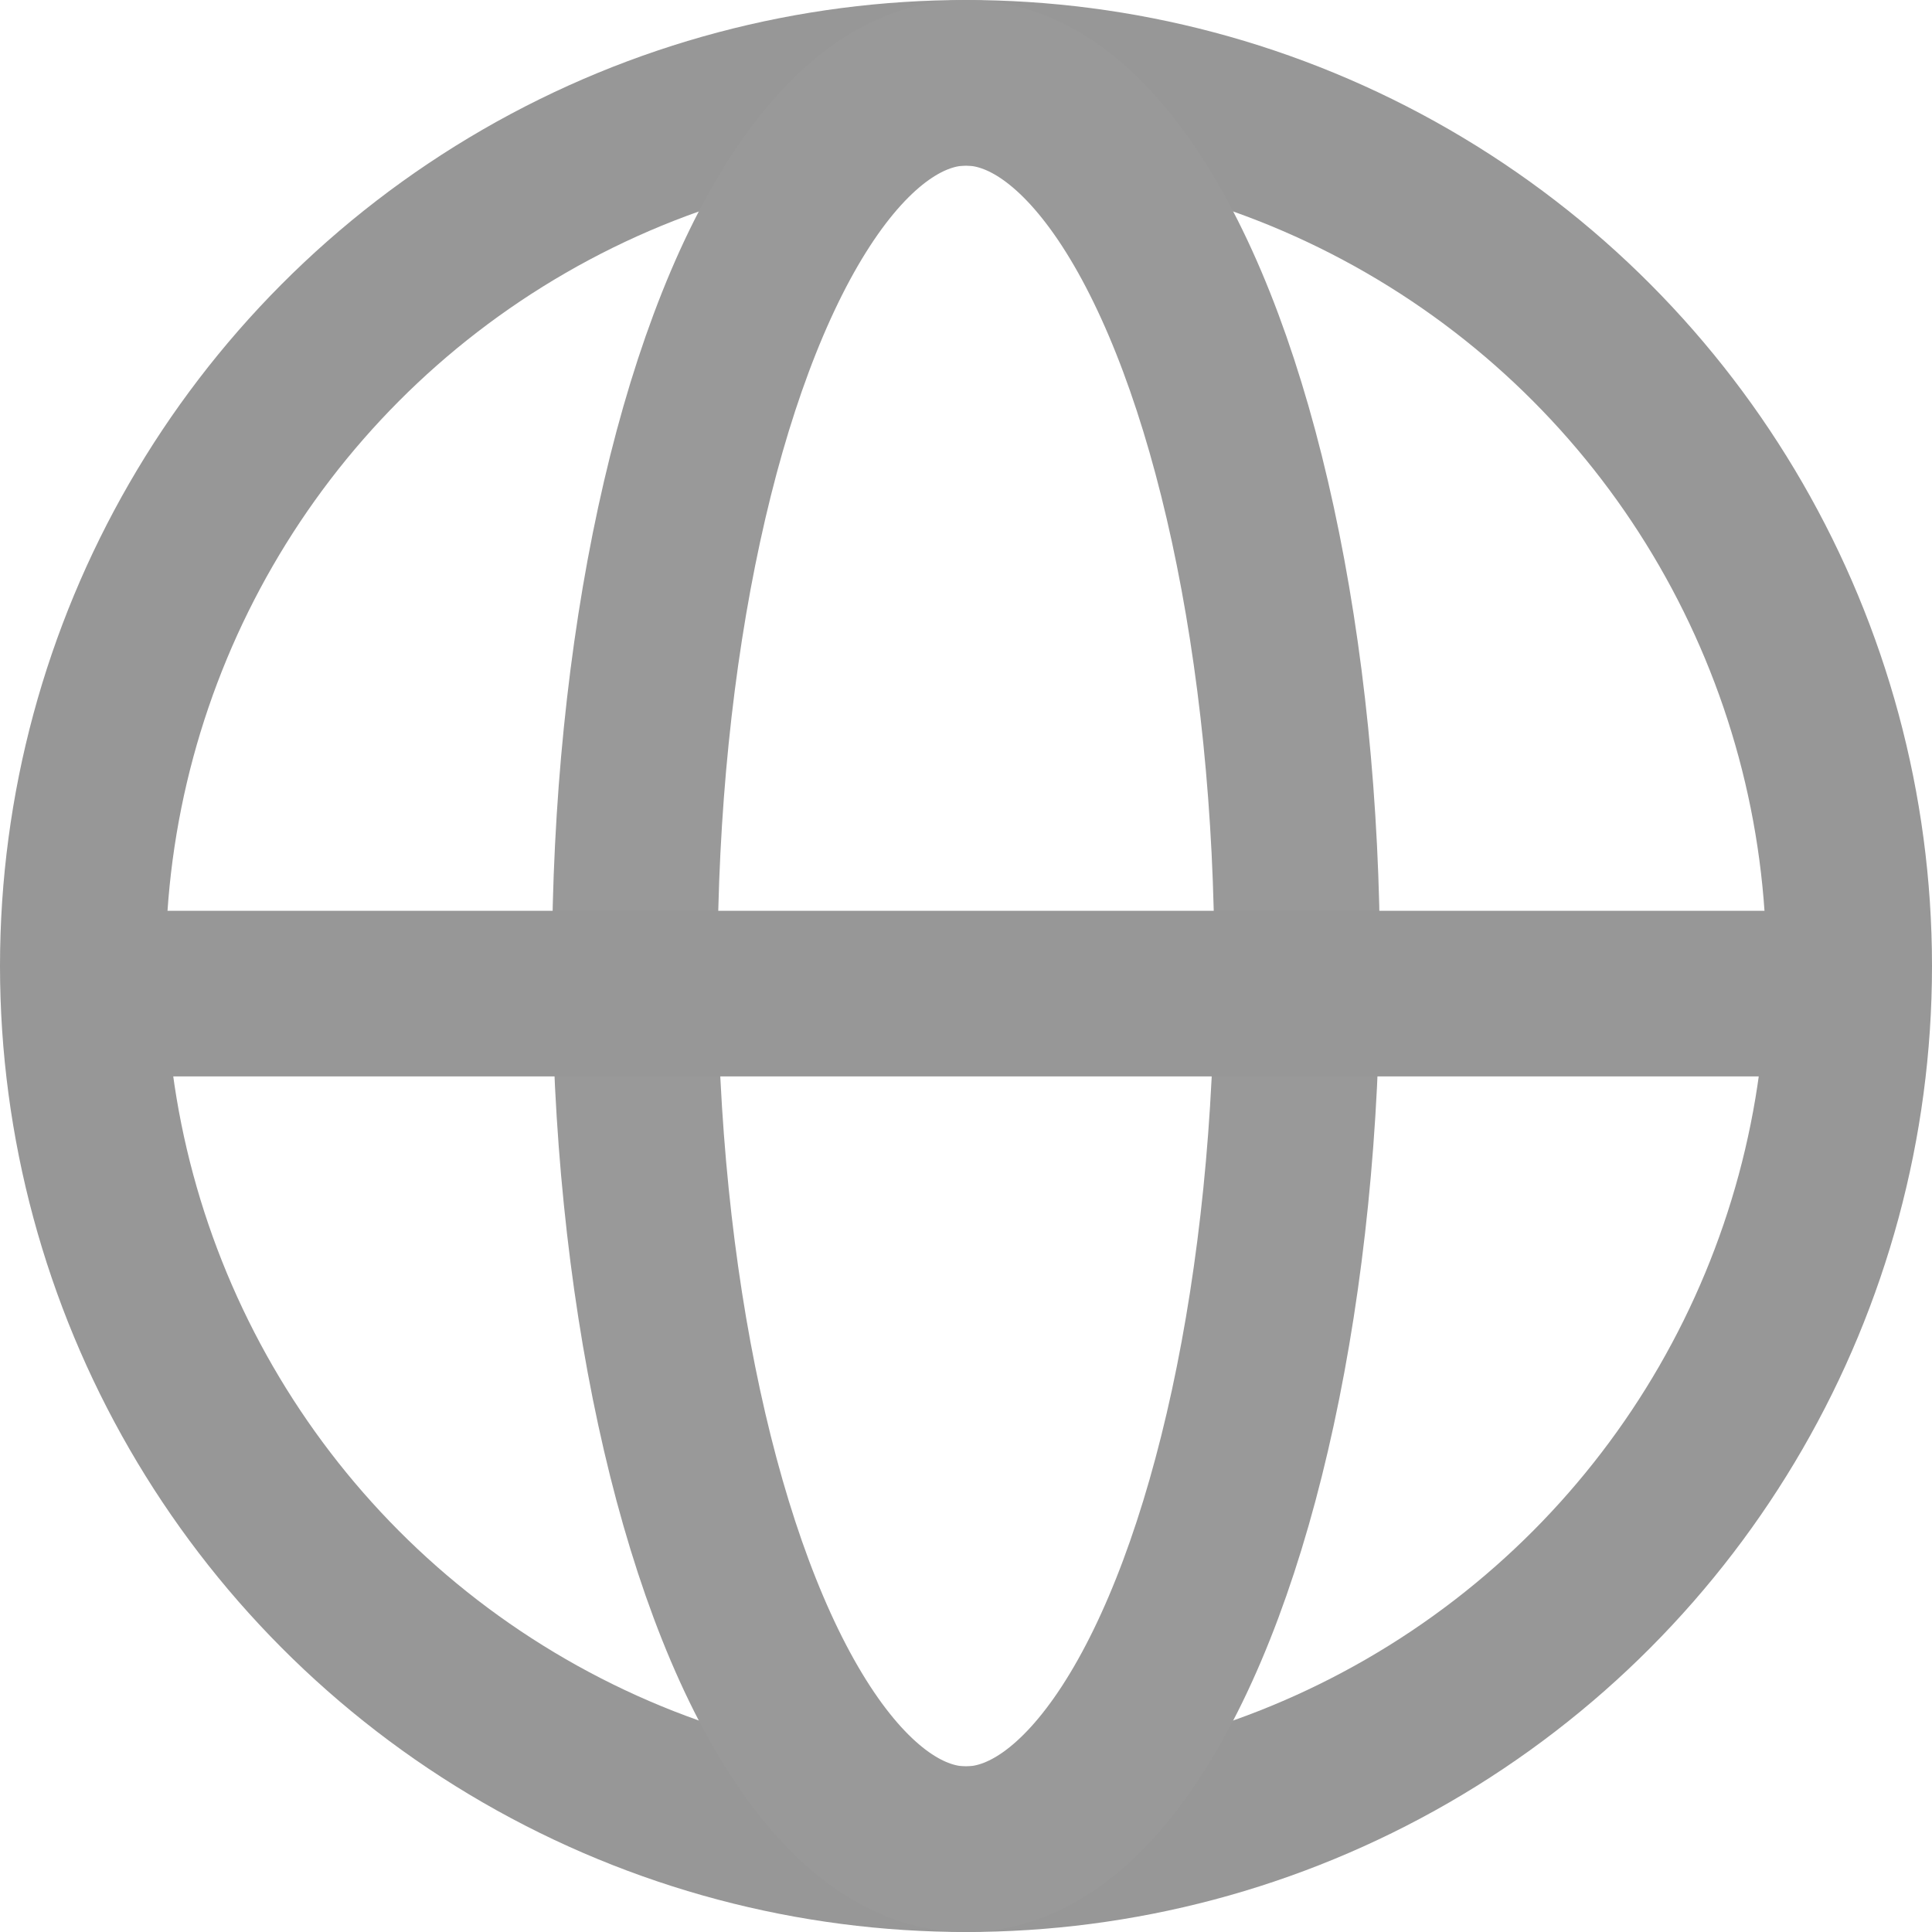 <?xml version="1.0" encoding="UTF-8"?>
<svg width="100%" height="100%" viewBox="0 0 35 35" version="1.1" xmlns="http://www.w3.org/2000/svg" xmlns:xlink="http://www.w3.org/1999/xlink">
    <!-- Generator: Sketch 52.2 (67145) - http://www.bohemiancoding.com/sketch -->
    <title>语言</title>
    <desc>Created with Sketch.</desc>
    <g id="UI稿" stroke="none" stroke-width="1" fill="none" fill-rule="evenodd">
        <g id="个人中心" transform="translate(-50, -488)" stroke-width="3">
            <g id="账号-copy" transform="translate(50, 452)">
                <g id="Group-6">
                    <g id="Group-5">
                        <g id="语言" transform="translate(0, 36)">
                            <circle id="Oval" stroke="#979797" cx="17.5" cy="17.5" r="16"></circle>
                            <ellipse id="Oval" stroke="#999999" cx="17.5" cy="17.5" rx="6" ry="16"></ellipse>
                            <path d="M1,18 L34,18" id="Path" stroke="#979797"></path>
                        </g>
                    </g>
                </g>
            </g>
        </g>
    </g>
</svg>